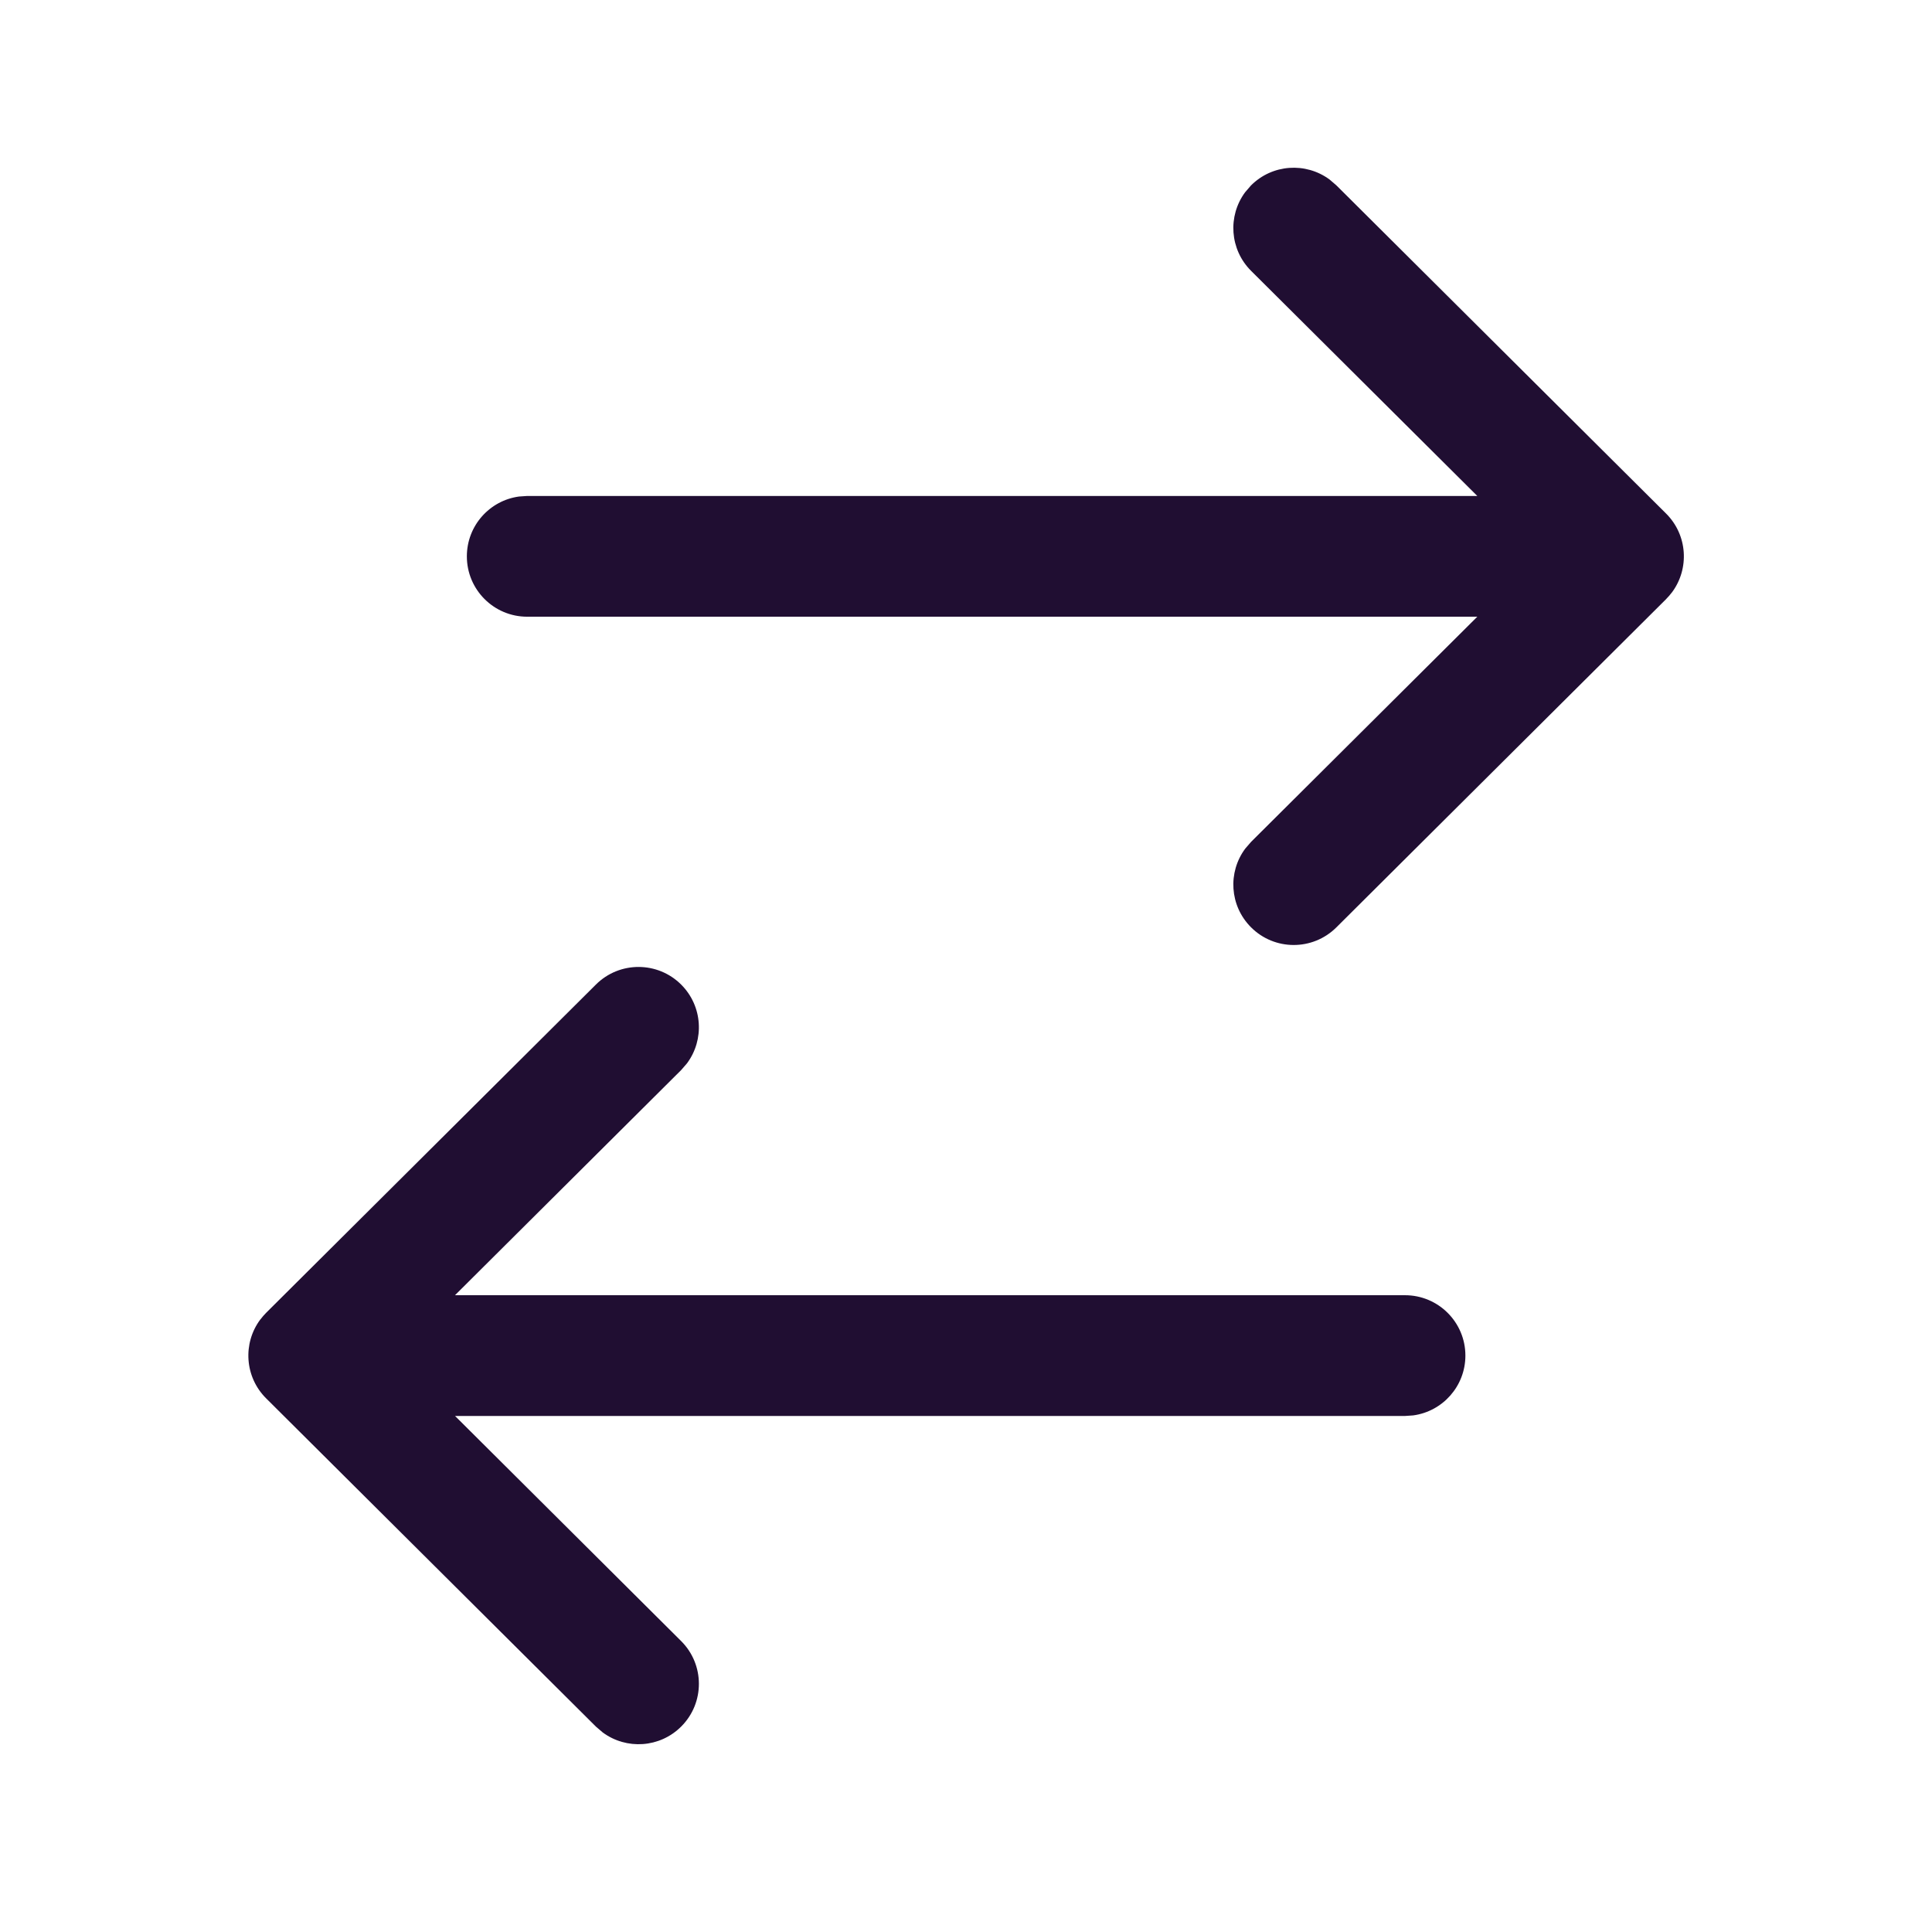 <svg width="62" height="62" viewBox="0 0 62 62" fill="none" xmlns="http://www.w3.org/2000/svg">
<path fill-rule="evenodd" clip-rule="evenodd" d="M53.655 19.01C54.221 18.25 54.158 17.169 53.467 16.481L42.884 5.947L42.666 5.76C41.906 5.199 40.83 5.264 40.144 5.953L39.956 6.171C39.395 6.931 39.461 8.007 40.15 8.693L47.408 15.916L16.919 15.916L16.656 15.934C15.71 16.062 14.982 16.873 14.982 17.854C14.982 18.924 15.849 19.791 16.919 19.791L47.408 19.791L40.15 27.015L39.962 27.232C39.397 27.989 39.457 29.066 40.144 29.755C40.898 30.514 42.125 30.516 42.884 29.762L53.467 19.227L53.478 19.214C53.537 19.155 53.591 19.092 53.641 19.026L53.655 19.01ZM45.351 45.422C46.297 45.294 47.026 44.483 47.026 43.502C47.026 42.432 46.158 41.565 45.088 41.565L14.601 41.565L21.858 34.341L22.046 34.124C22.61 33.367 22.55 32.29 21.864 31.601C21.109 30.843 19.882 30.84 19.124 31.595L8.541 42.129L8.529 42.142C8.471 42.201 8.416 42.264 8.366 42.331L8.352 42.346C7.786 43.106 7.849 44.187 8.541 44.875L19.124 55.409L19.342 55.596C20.101 56.158 21.178 56.093 21.864 55.403C22.619 54.645 22.616 53.418 21.858 52.663L14.603 45.44L45.088 45.44L45.351 45.422Z" fill="#200E32"/>
</svg>
